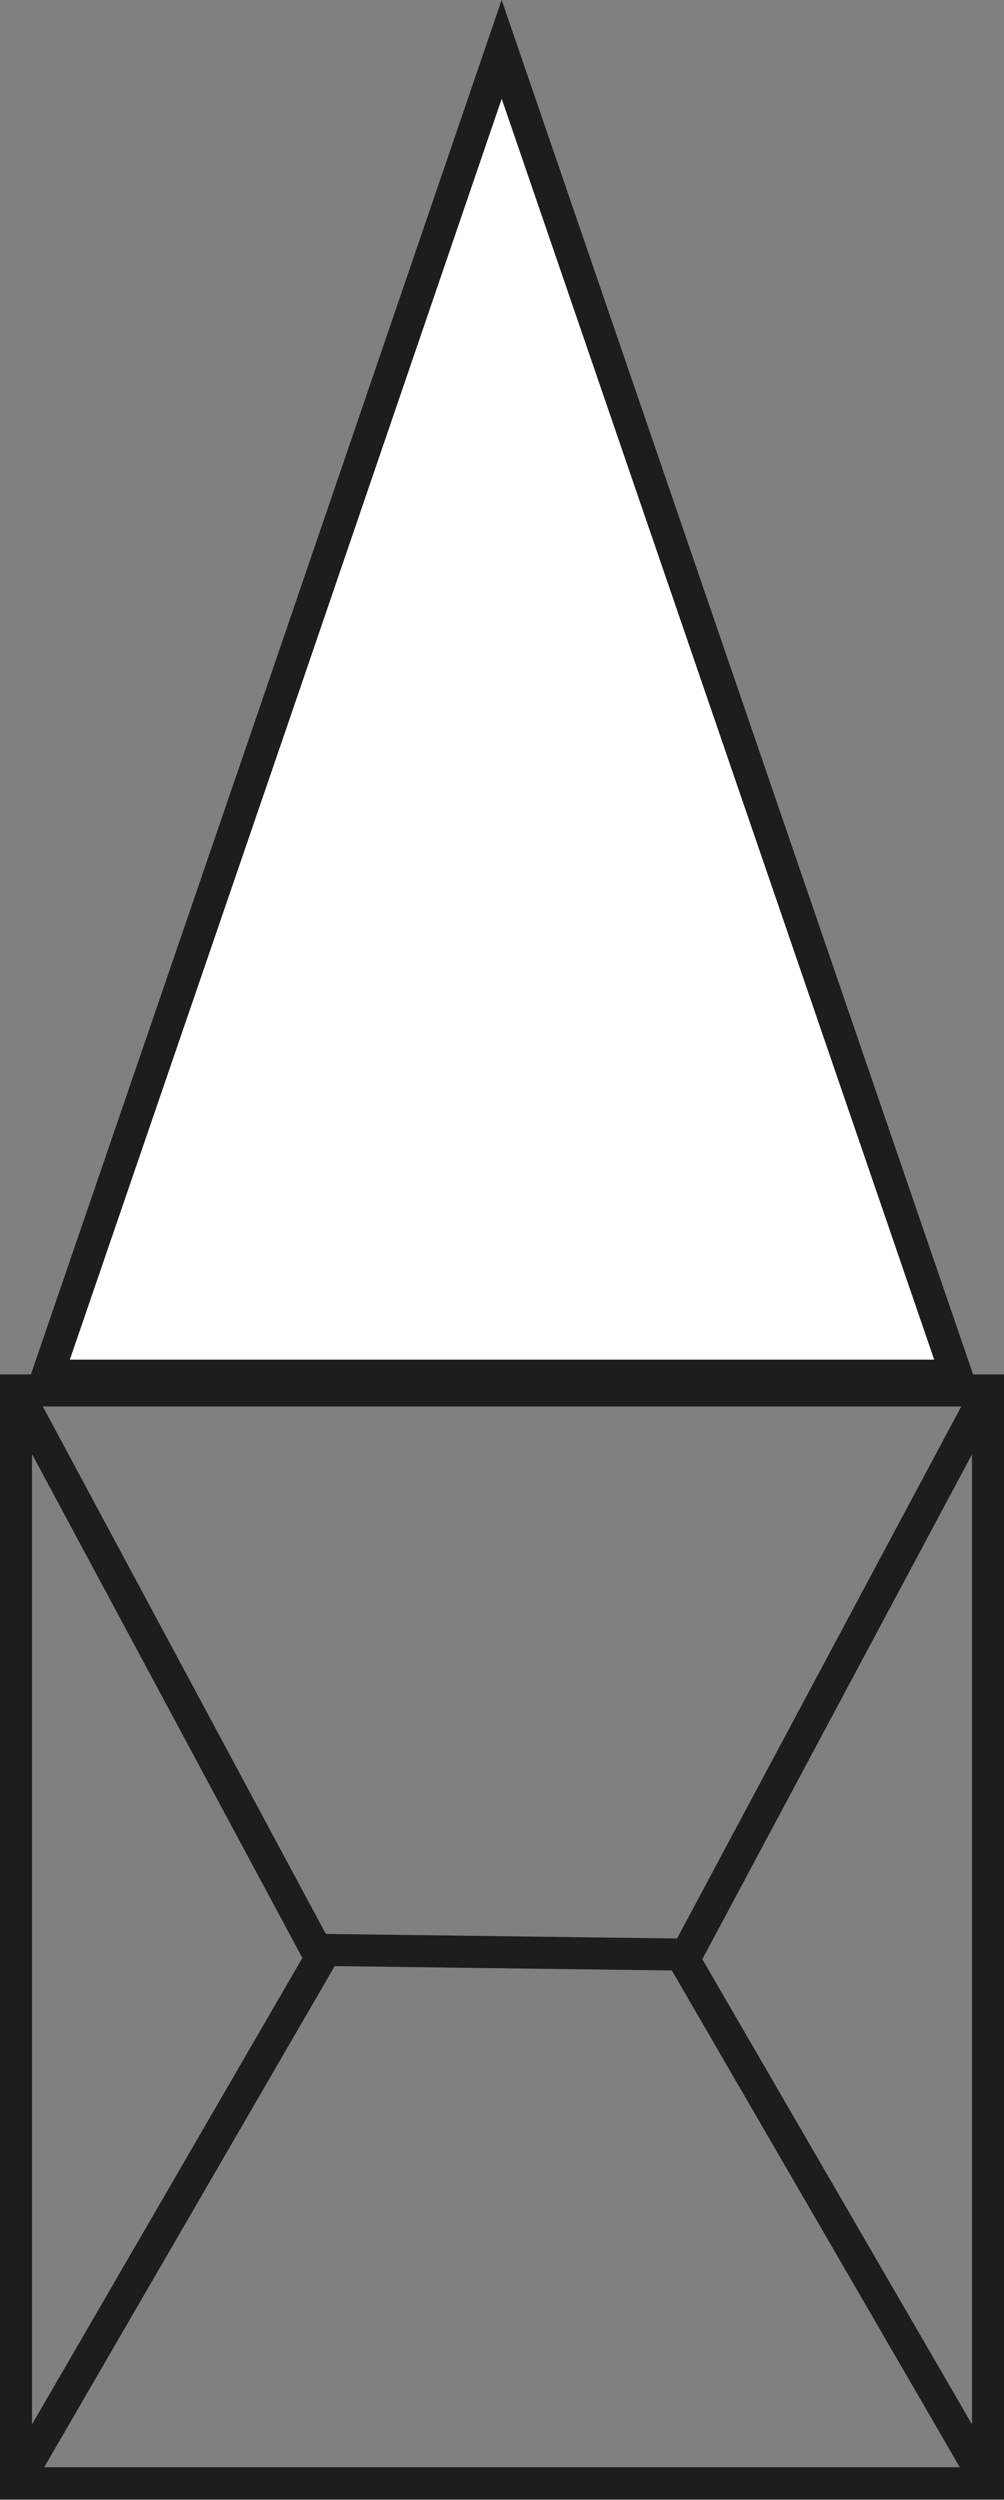 <svg xmlns="http://www.w3.org/2000/svg" viewBox="0 0 15.67 38.98"><rect x="0" y="0" width="15.67" height="38.98" fill="#808080" stroke="none"/><defs><style>.cls-1{fill:none;}.cls-1,.cls-2{stroke:#1d1d1b;stroke-miterlimit:10;stroke-width:0.5px;}.cls-2{fill:#fff;}</style></defs><g id="Capa_2" data-name="Capa 2"><g id="Capa_1-2" data-name="Capa 1"><rect class="cls-1" x="0.25" y="21.68" width="15.17" height="17.04"/><line class="cls-1" x1="0.25" y1="21.68" x2="5.1" y2="30.71"/><line class="cls-1" x1="15.42" y1="21.68" x2="10.72" y2="30.47"/><line class="cls-1" x1="15.42" y1="38.73" x2="10.61" y2="30.44"/><line class="cls-1" x1="0.25" y1="38.73" x2="5.06" y2="30.44"/><line class="cls-1" x1="4.75" y1="30.4" x2="10.92" y2="30.48"/><polygon class="cls-2" points="14.93 21.45 7.83 21.45 0.74 21.45 4.29 11.11 7.83 0.77 11.38 11.11 14.93 21.45"/></g></g></svg>